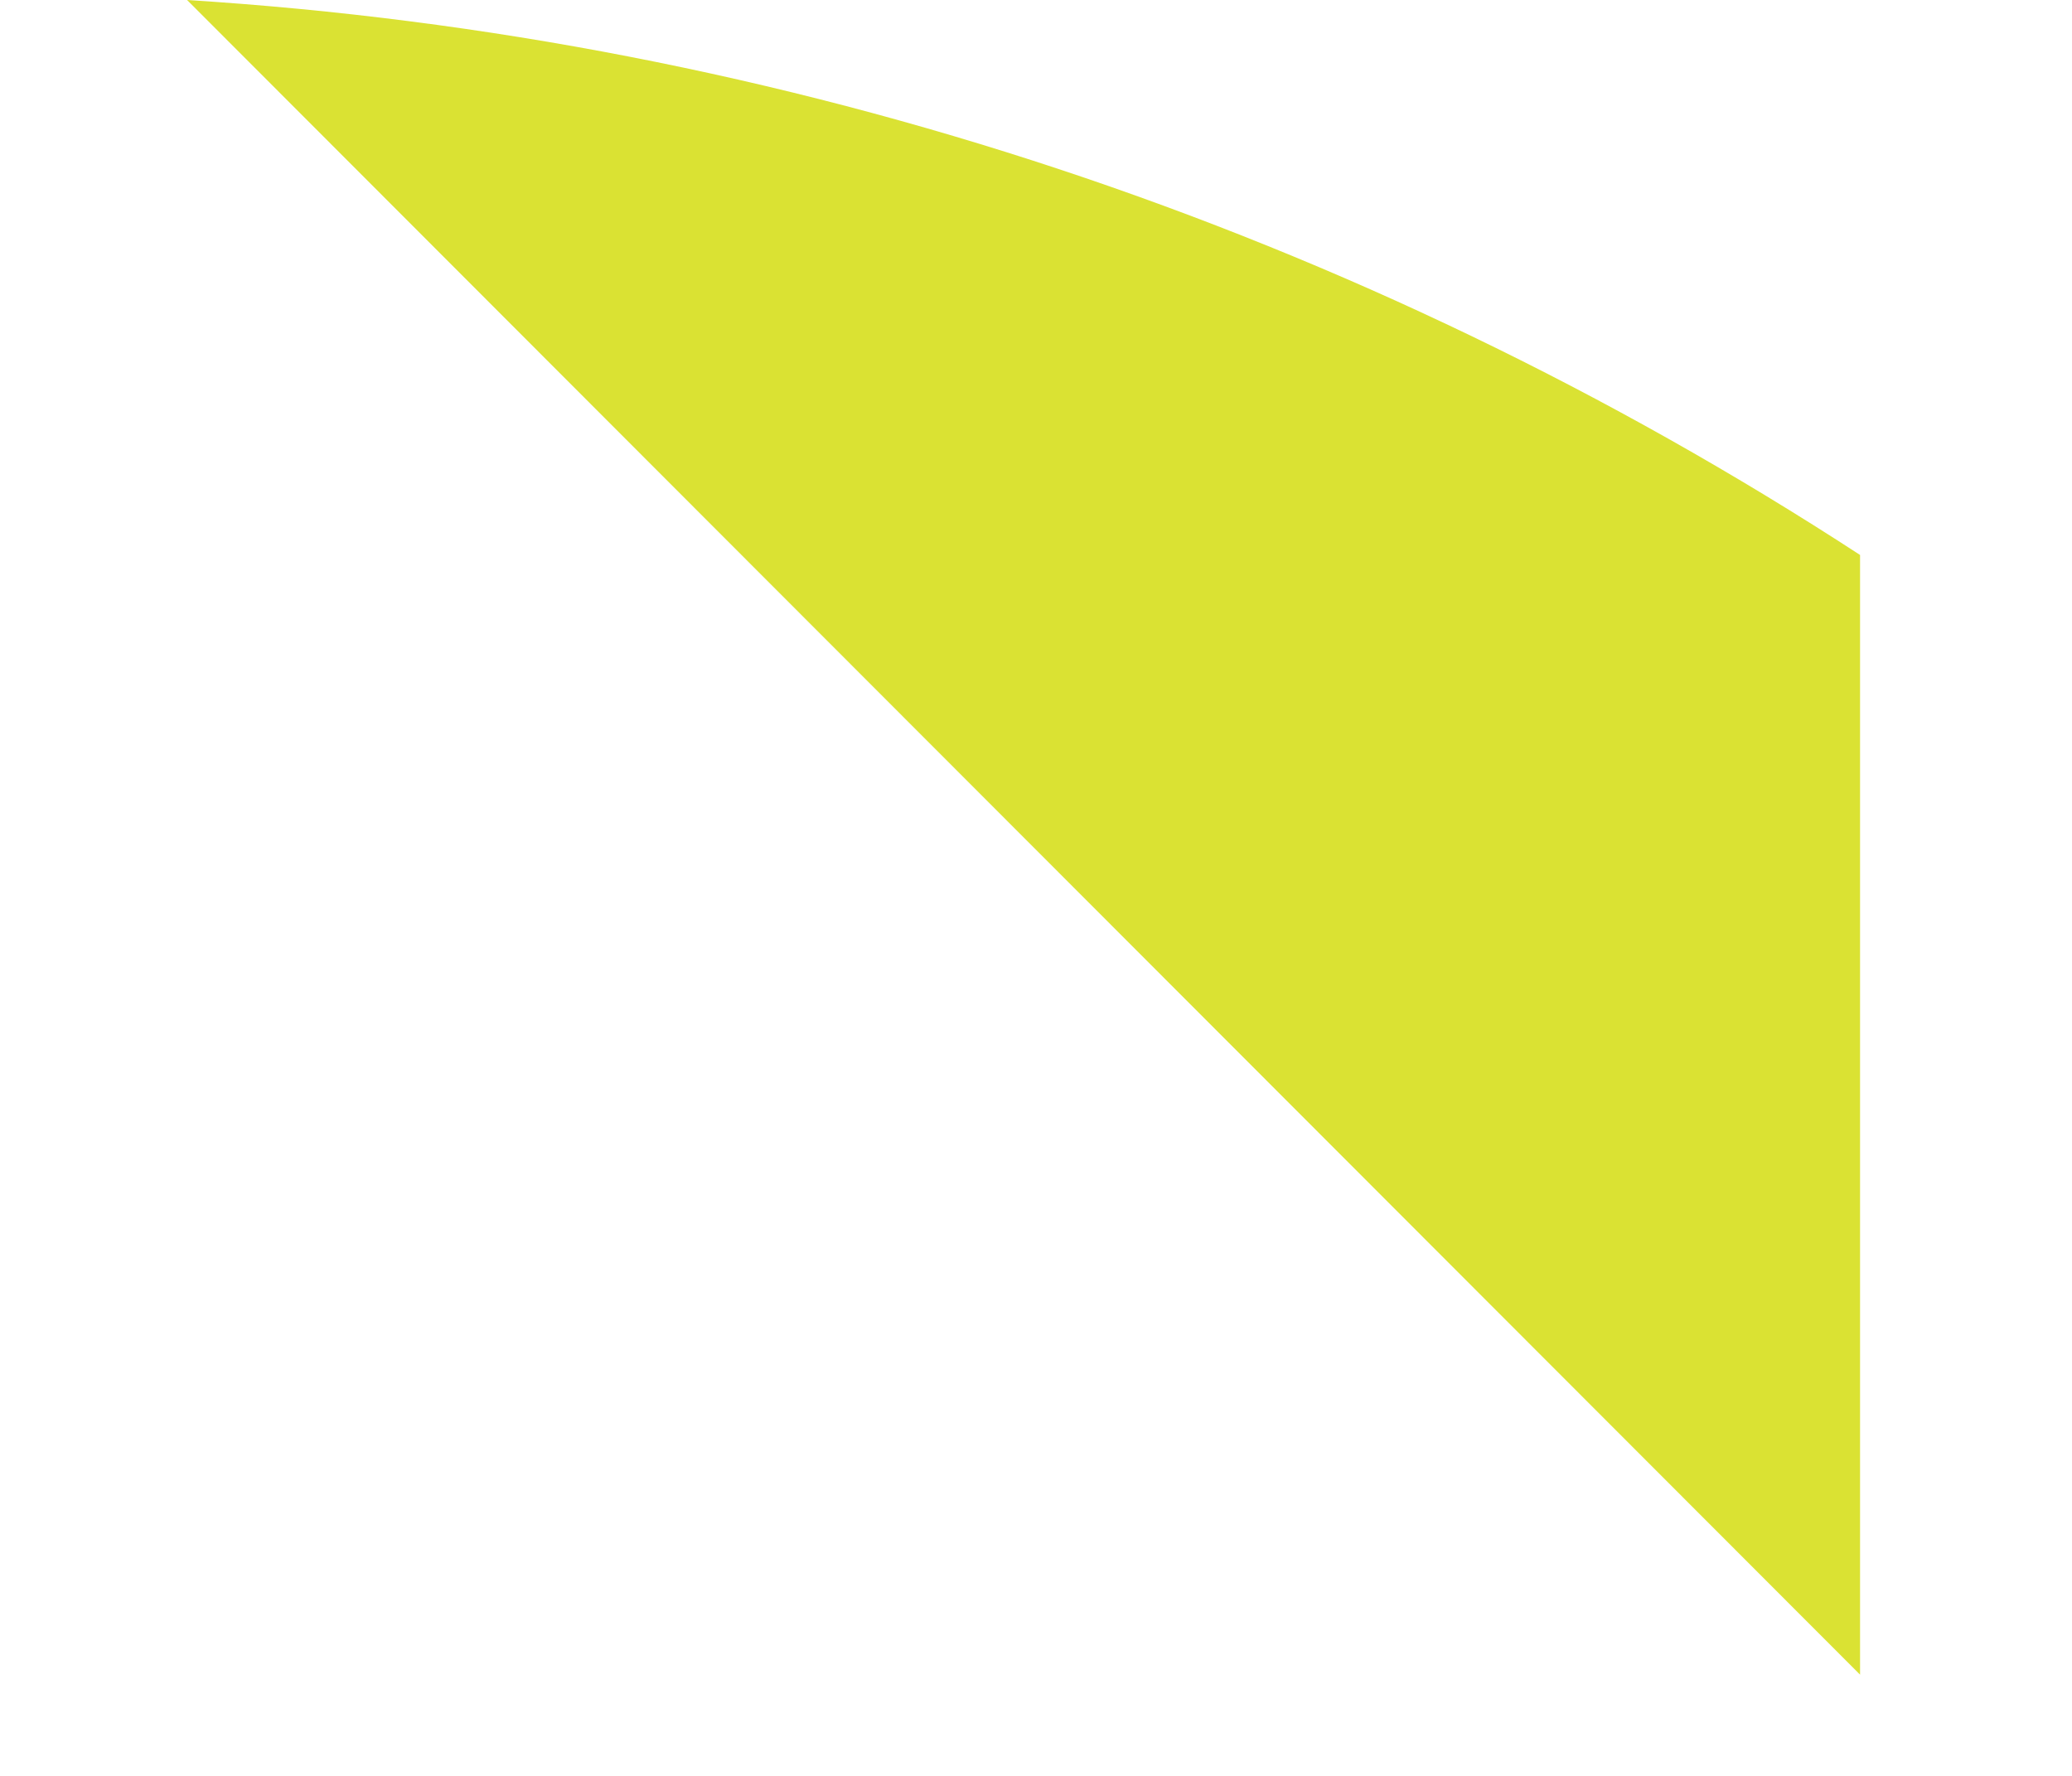 <?xml version="1.0" encoding="UTF-8" standalone="no"?><svg width='7' height='6' viewBox='0 0 7 6' fill='none' xmlns='http://www.w3.org/2000/svg'>
<path d='M0.632 0C2.646 0.127 4.592 0.773 6.284 1.875V5.658L0.632 0Z' fill='#DAE233'/>
</svg>
